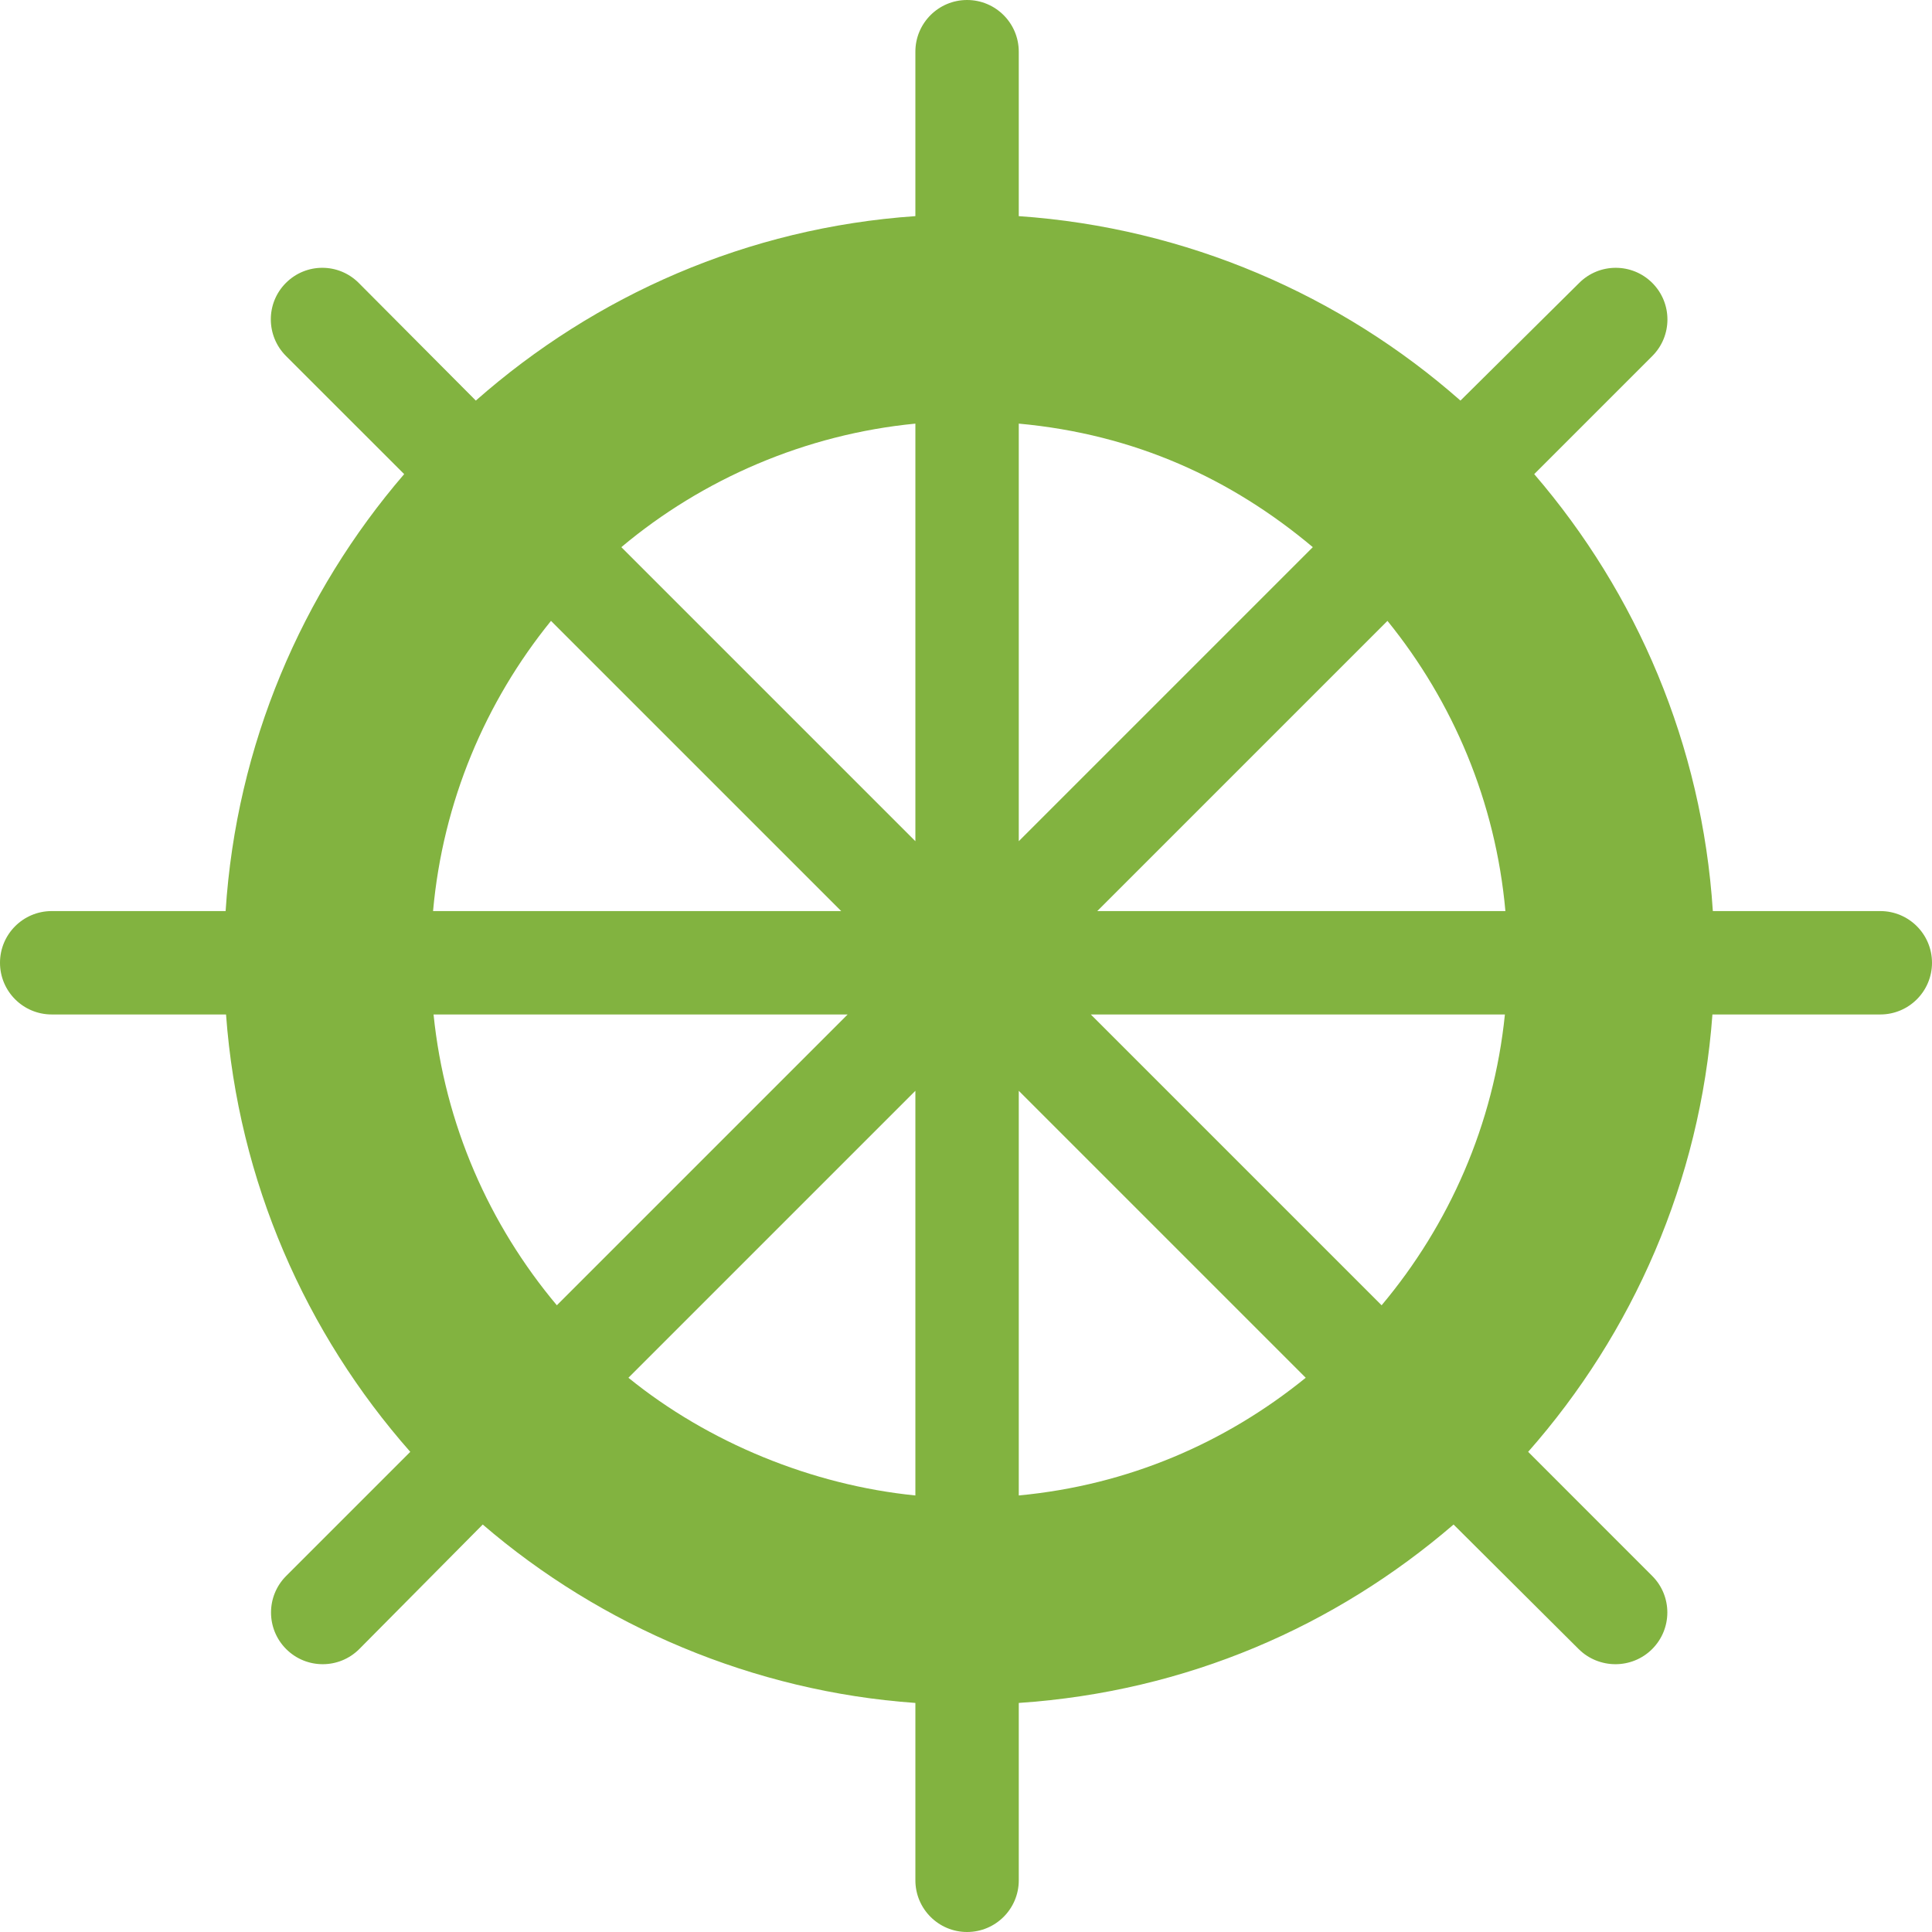 <?xml version="1.0"?>
<svg xmlns="http://www.w3.org/2000/svg" xmlns:xlink="http://www.w3.org/1999/xlink" version="1.1" id="Capa_1" x="0px" y="0px" viewBox="0 0 299 299" style="enable-background:new 0 0 299 299;" xml:space="preserve" width="512px" height="512px"><g><g>
	<path d="M291,141h-25.917c-1.661-25.737-11.796-49.203-27.645-67.624l18.274-18.274c3.124-3.125,3.124-8.189,0-11.314   c-3.125-3.123-8.189-3.123-11.314,0l-18.375,18.208c-18.46-16.278-42.357-26.753-68.357-28.546V8c0-4.418-3.582-8-8-8   c-4.418,0-8,3.582-8,8v25.449c-26,1.793-49.564,12.268-68.024,28.546L55.518,43.787c-3.125-3.123-8.148-3.123-11.273,0   c-3.124,3.125-3.103,8.189,0.021,11.314l18.285,18.274C46.702,91.797,36.578,115.263,34.917,141H8c-4.418,0-8,3.582-8,8   s3.582,8,8,8h26.981c1.892,25.845,12.34,49.348,28.514,67.69l-19.208,19.208c-3.124,3.125-3.124,8.189,0,11.314   c1.563,1.562,3.609,2.343,5.657,2.343c2.048,0,4.095-0.781,5.657-2.343l19.108-19.274c18.302,15.746,41.957,25.853,66.958,27.612   V291c0,4.418,3.582,8,8,8c4.418,0,8-3.582,8-8v-27.449c26-1.759,48.989-11.866,67.29-27.612l19.358,19.274   c1.563,1.562,3.651,2.343,5.699,2.343c2.048,0,4.116-0.781,5.678-2.343c3.124-3.125,3.134-8.189,0.01-11.314L236.5,224.69   c16.174-18.343,26.627-41.846,28.519-67.69H291c4.418,0,8-3.582,8-8S295.418,141,291,141z M232.979,141h-63.164l44.911-44.911   C224.868,108.591,231.461,124.072,232.979,141z M203.174,84.679l-45.507,45.507V65.56   C175.667,67.209,190.607,74.126,203.174,84.679z M141.667,65.56v64.626L96.16,84.679C108.727,74.126,124.667,67.209,141.667,65.56z    M85.274,96.089L130.186,141H67.021C68.539,124.072,75.132,108.591,85.274,96.089z M67.098,157h64.088l-45.007,45.007   C75.728,189.561,68.831,174.035,67.098,157z M97.256,213.226l44.411-44.411v62.626C125.667,229.839,109.635,223.269,97.256,213.226   z M157.667,231.44v-62.626l44.411,44.411C189.699,223.269,174.667,229.839,157.667,231.44z M213.821,202.007L168.814,157h64.088   C231.169,174.035,224.273,189.561,213.821,202.007z" data-original="#000000" class="active-path" data-old_color="#000000" fill="#82B340"/>
</g></g> </svg>
